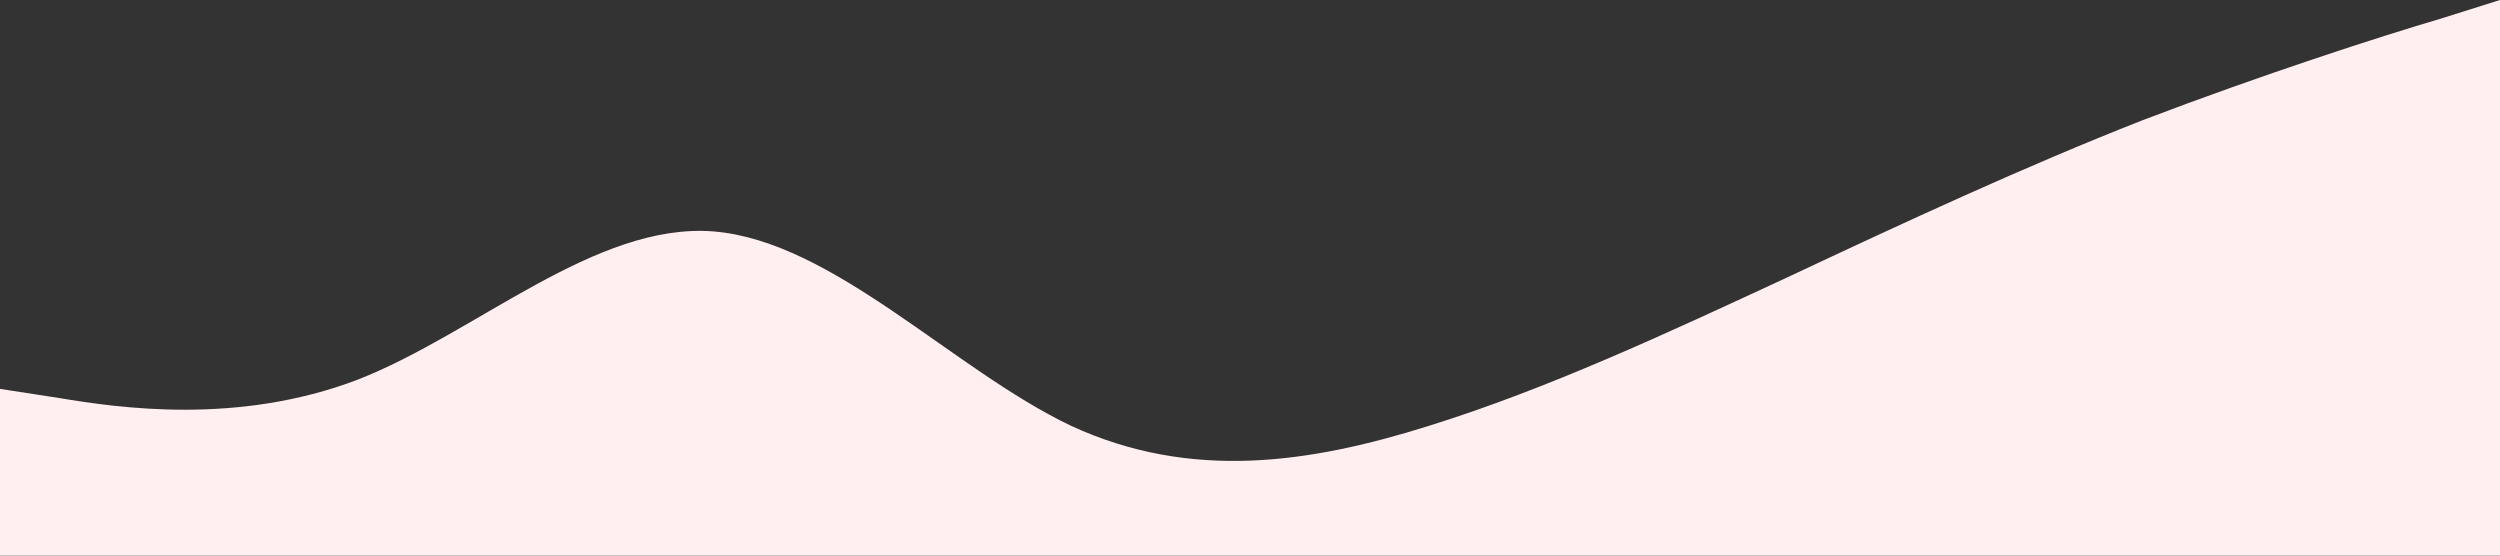 <?xml version="1.0" standalone="no"?><svg xmlns="http://www.w3.org/2000/svg" viewBox="0 0 1440 320"><rect x="0" y="0" width="1440" height="320" fill="#333333" stroke="none"/><path fill="#ffeff0" fill-opacity="1" d="M0,224L34.3,229.3C68.6,235,137,245,206,218.7C274.3,192,343,128,411,133.3C480,139,549,213,617,245.3C685.7,277,754,267,823,245.3C891.4,224,960,192,1029,160C1097.1,128,1166,96,1234,69.3C1302.9,43,1371,21,1406,10.7L1440,0L1440,320L1405.7,320C1371.4,320,1303,320,1234,320C1165.7,320,1097,320,1029,320C960,320,891,320,823,320C754.3,320,686,320,617,320C548.6,320,480,320,411,320C342.9,320,274,320,206,320C137.1,320,69,320,34,320L0,320Z"></path></svg>